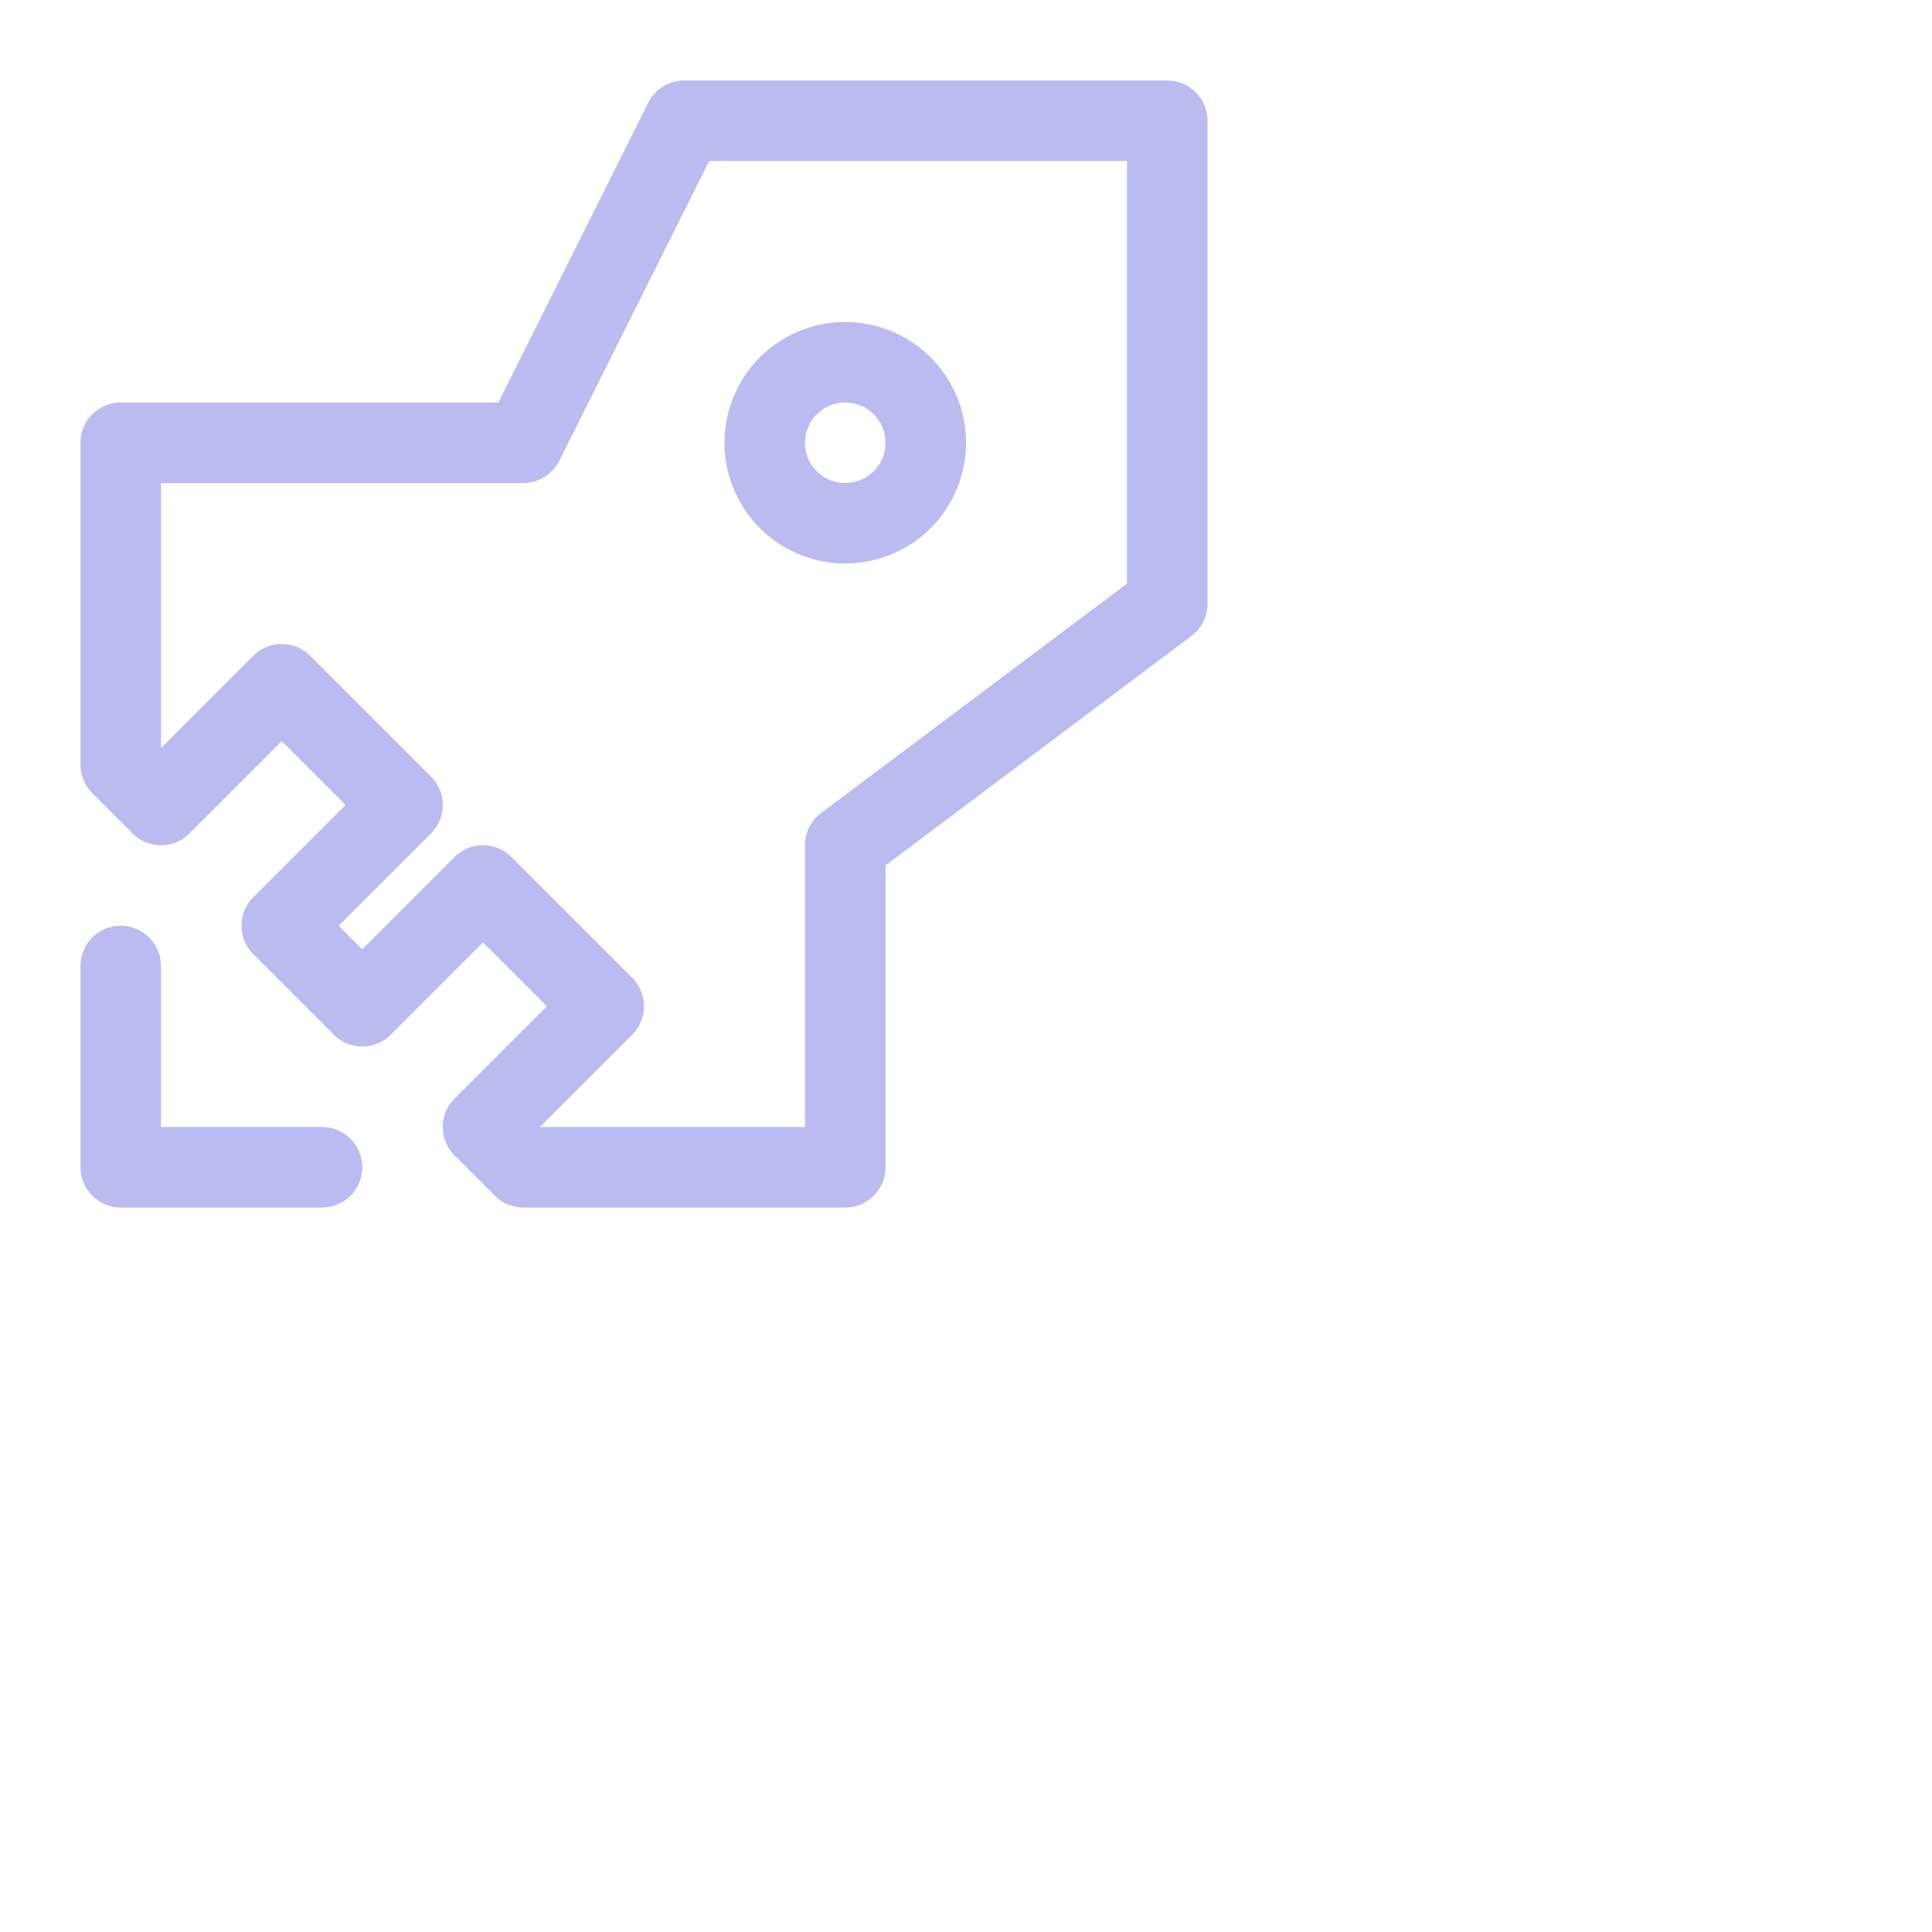<svg viewBox="0 0 24 24" xmlns="http://www.w3.org/2000/svg"> <path fill="none" stroke="#babbf1" stroke-linecap="round" stroke-linejoin="round" d="M1.5 12v2.5H4m2.5-9 2-4h6v6l-4 3v4h-4L6 14l1.5-1.5L6 11l-1.5 1.5-1-1L5 10 3.5 8.5 2 10l-.5-.5v-4zm4 1a1 1 0 100-2 1 1 0 000 2" />
</svg>
